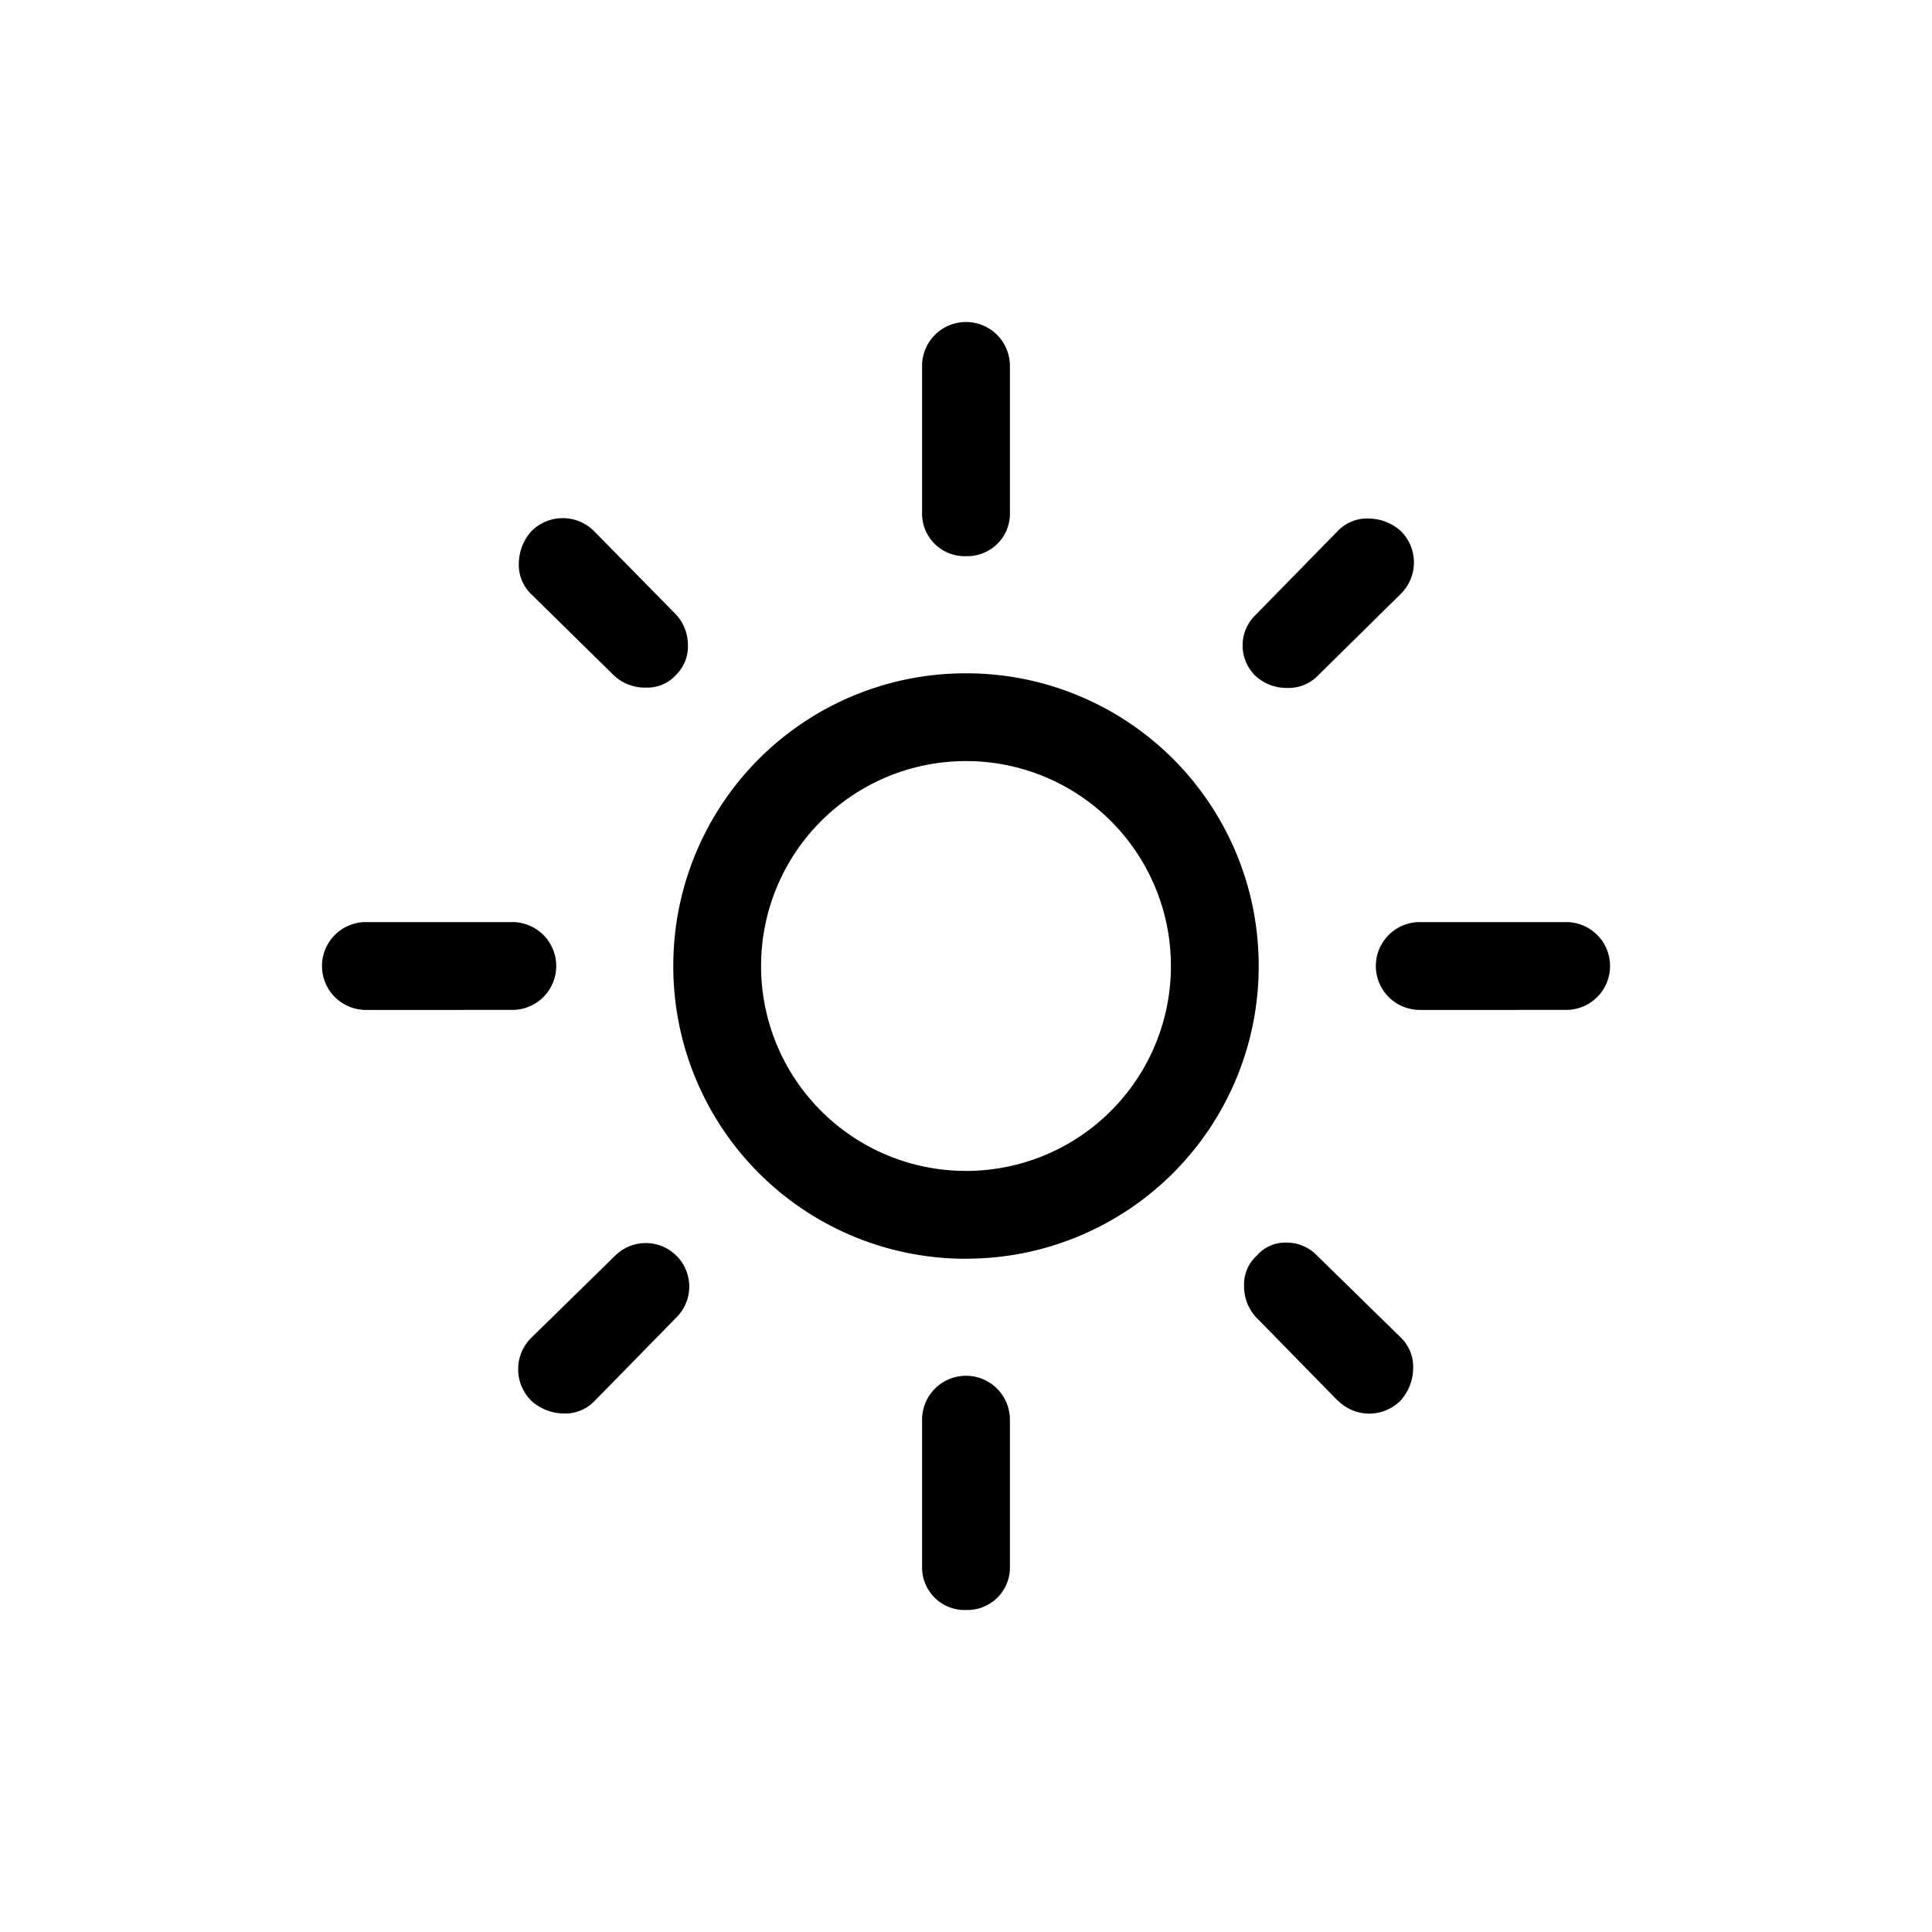 <svg xmlns="http://www.w3.org/2000/svg" width="30" height="30" viewBox="0 0 30 30">
    <path d="M15 18.182A3.181 3.181 0 0 0 18.182 15 3.181 3.181 0 0 0 15 11.818 3.181 3.181 0 0 0 11.818 15 3.181 3.181 0 0 0 15 18.182zm0 1.364A4.539 4.539 0 0 1 10.455 15 4.539 4.539 0 0 1 15 10.455 4.539 4.539 0 0 1 19.545 15 4.539 4.539 0 0 1 15 19.545zm-9.318-3.864a.682.682 0 1 1 0-1.364h2.273a.682.682 0 1 1 0 1.364zm16.364 0a.682.682 0 1 1 0-1.364h2.273a.682.682 0 1 1 0 1.364zM15 8.636a.661.661 0 0 1-.682-.682V5.682a.682.682 0 1 1 1.364 0v2.273a.661.661 0 0 1-.682.681zM15 25a.661.661 0 0 1-.682-.682v-2.273a.682.682 0 1 1 1.364 0v2.273A.661.661 0 0 1 15 25zM9.545 10.5 8.25 9.227a.629.629 0 0 1-.193-.489.759.759 0 0 1 .193-.488.686.686 0 0 1 .977 0L10.5 9.545a.7.7 0 0 1 .182.477.617.617 0 0 1-.182.455.6.6 0 0 1-.466.2.711.711 0 0 1-.489-.177zm11.228 11.25-1.273-1.3a.711.711 0 0 1-.182-.489.6.6 0 0 1 .2-.466.583.583 0 0 1 .455-.2.654.654 0 0 1 .477.2l1.3 1.273a.629.629 0 0 1 .193.489.759.759 0 0 1-.193.489.686.686 0 0 1-.977 0zM19.5 10.5a.659.659 0 0 1 0-.955l1.273-1.3a.629.629 0 0 1 .489-.193.759.759 0 0 1 .489.193.686.686 0 0 1 0 .977L20.455 10.5a.631.631 0 0 1-.466.182.711.711 0 0 1-.489-.182zM8.25 21.75a.686.686 0 0 1 0-.977l1.3-1.273a.675.675 0 1 1 .955.955l-1.273 1.3a.629.629 0 0 1-.489.193.759.759 0 0 1-.489-.193zM15 15z" data-name="Group 53238"/>
</svg>
